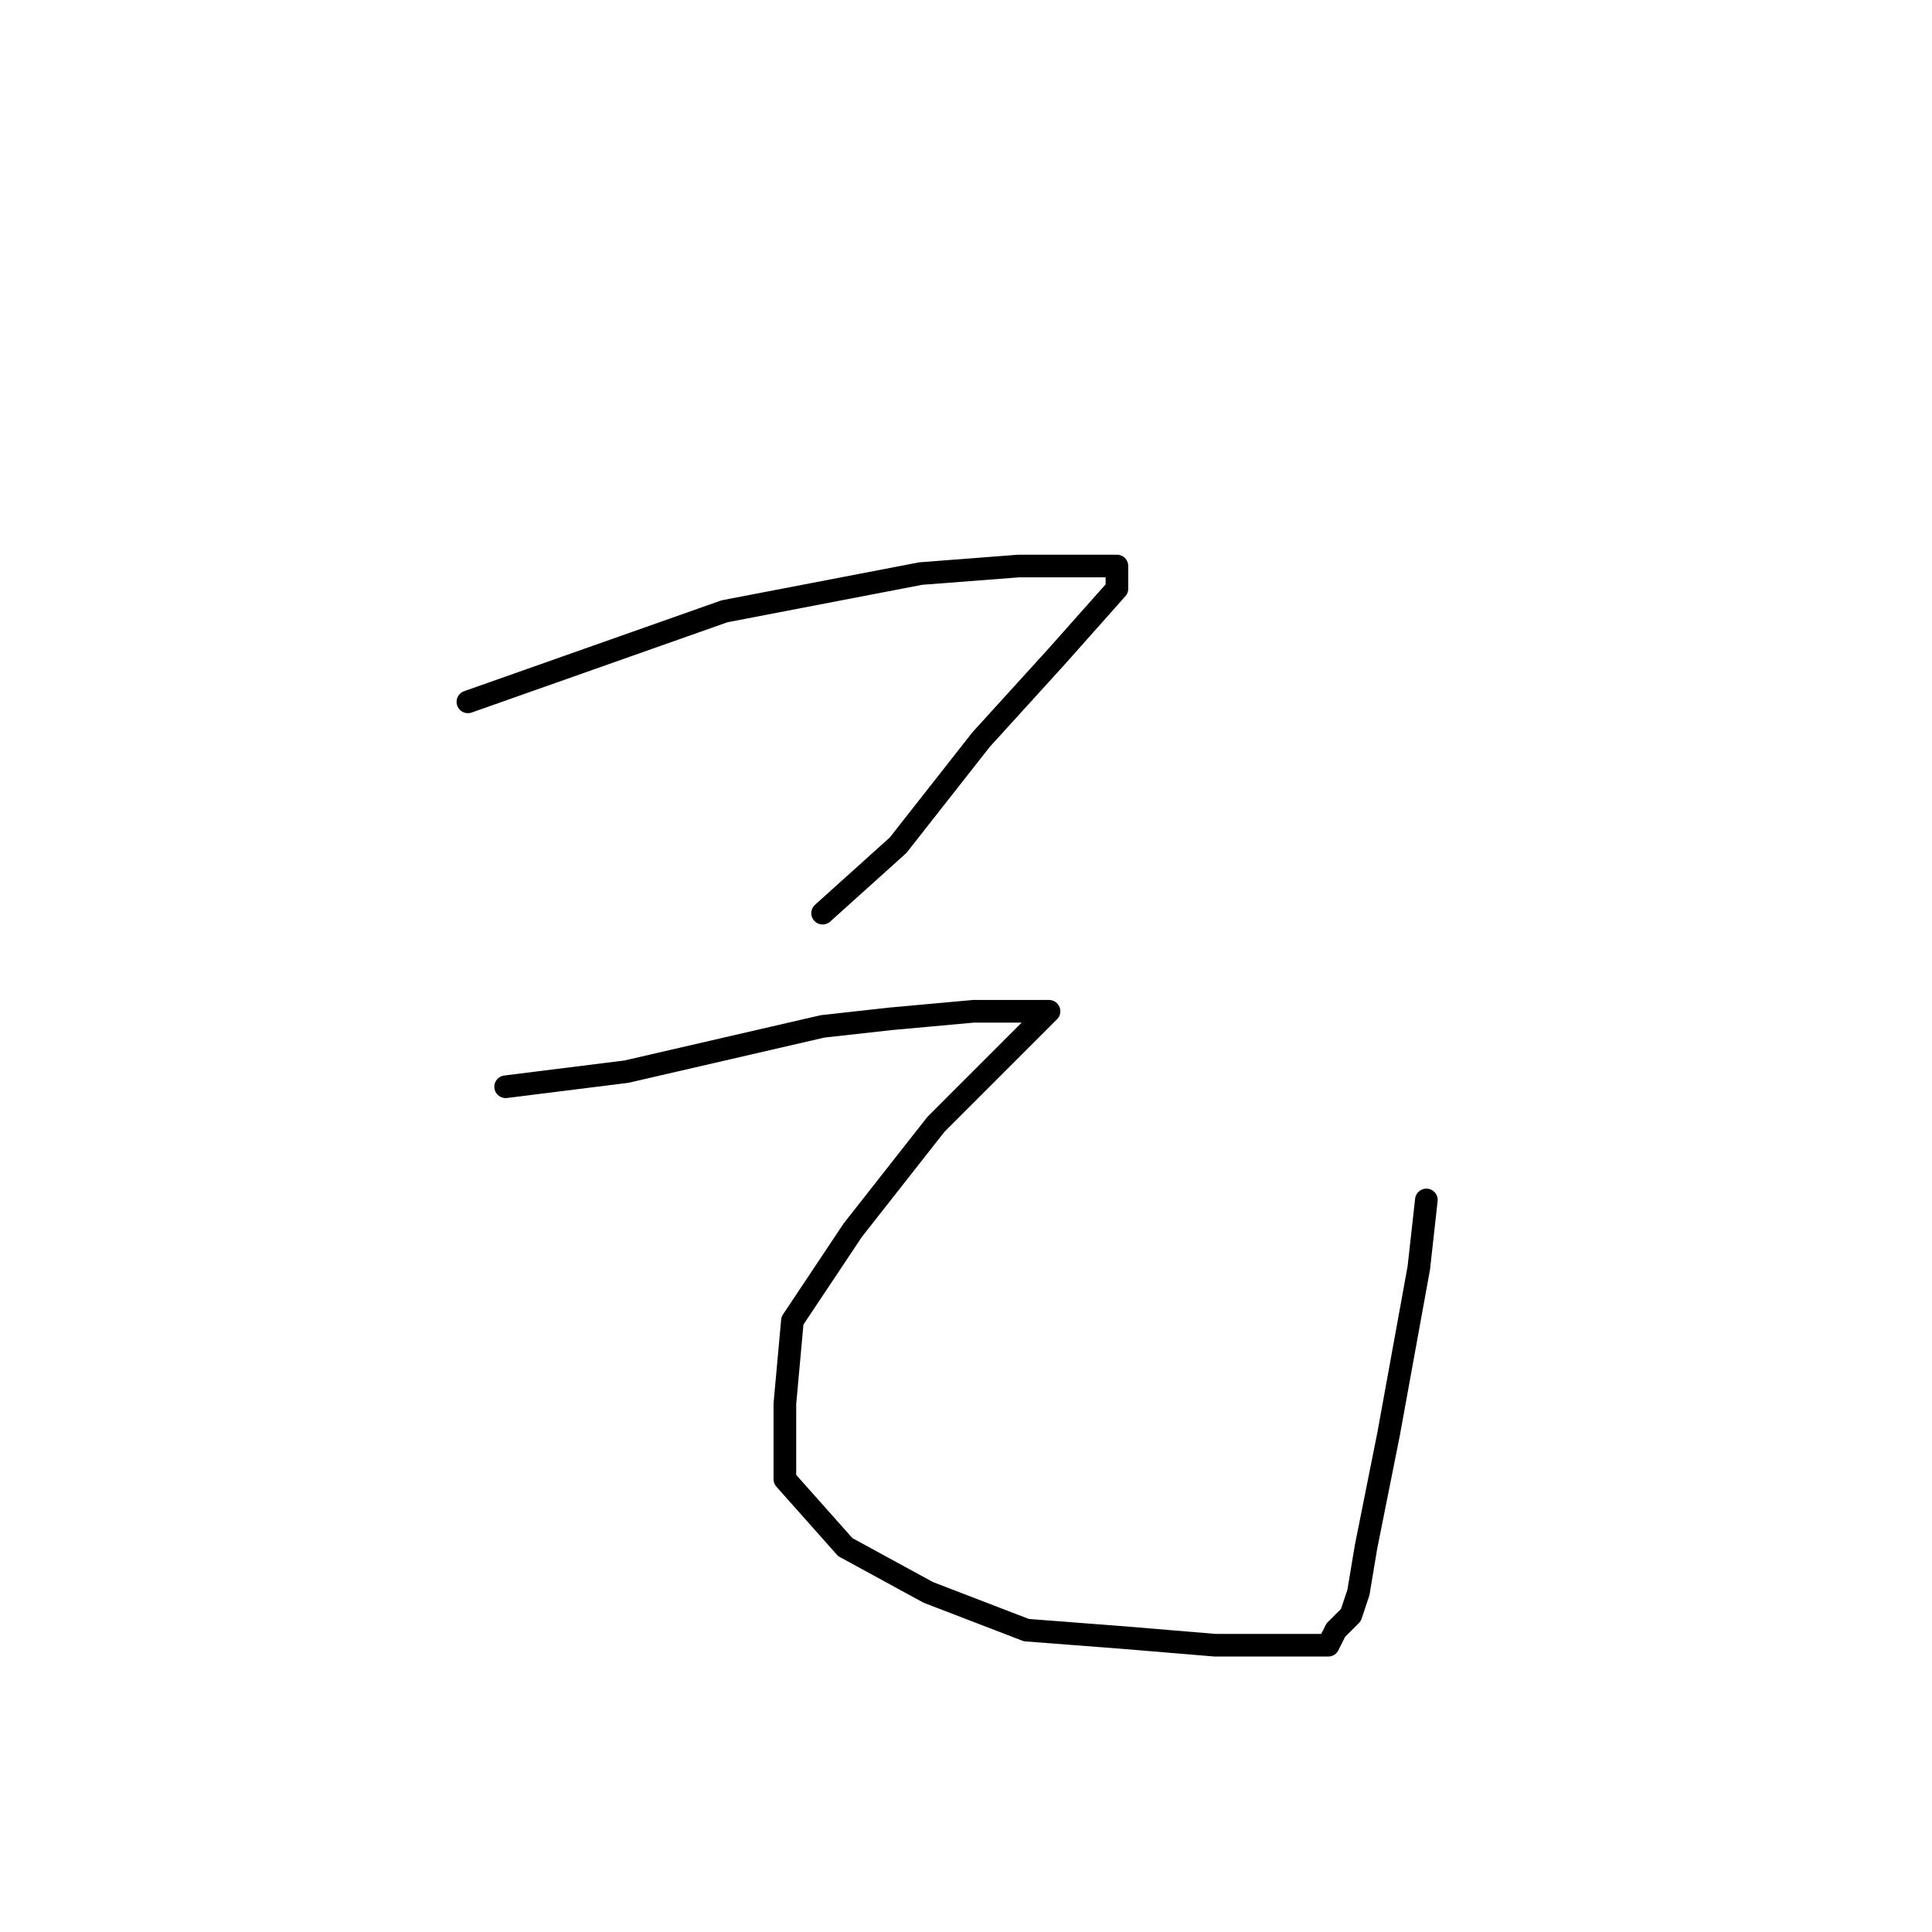 <?xml version="1.0" standalone="no"?>
    <svg width="256" height="256" xmlns="http://www.w3.org/2000/svg" version="1.1">
    <polyline stroke="black" stroke-width="3" stroke-linecap="round" fill="transparent" stroke-linejoin="round" points="62 93 79 87 96 81 122 76 135 75 144 75 147 75 148 75 148 78 140 87 130 98 119 112 109 121 109 121 " />
        <polyline stroke="black" stroke-width="3" stroke-linecap="round" fill="transparent" stroke-linejoin="round" points="67 144 75 143 83 142 96 139 109 136 118 135 129 134 137 134 139 134 134 139 124 149 113 163 105 175 104 186 104 196 112 205 123 211 136 216 149 217 161 218 170 218 176 218 177 216 179 214 180 211 181 205 184 190 188 168 189 159 189 159 " />
        </svg>